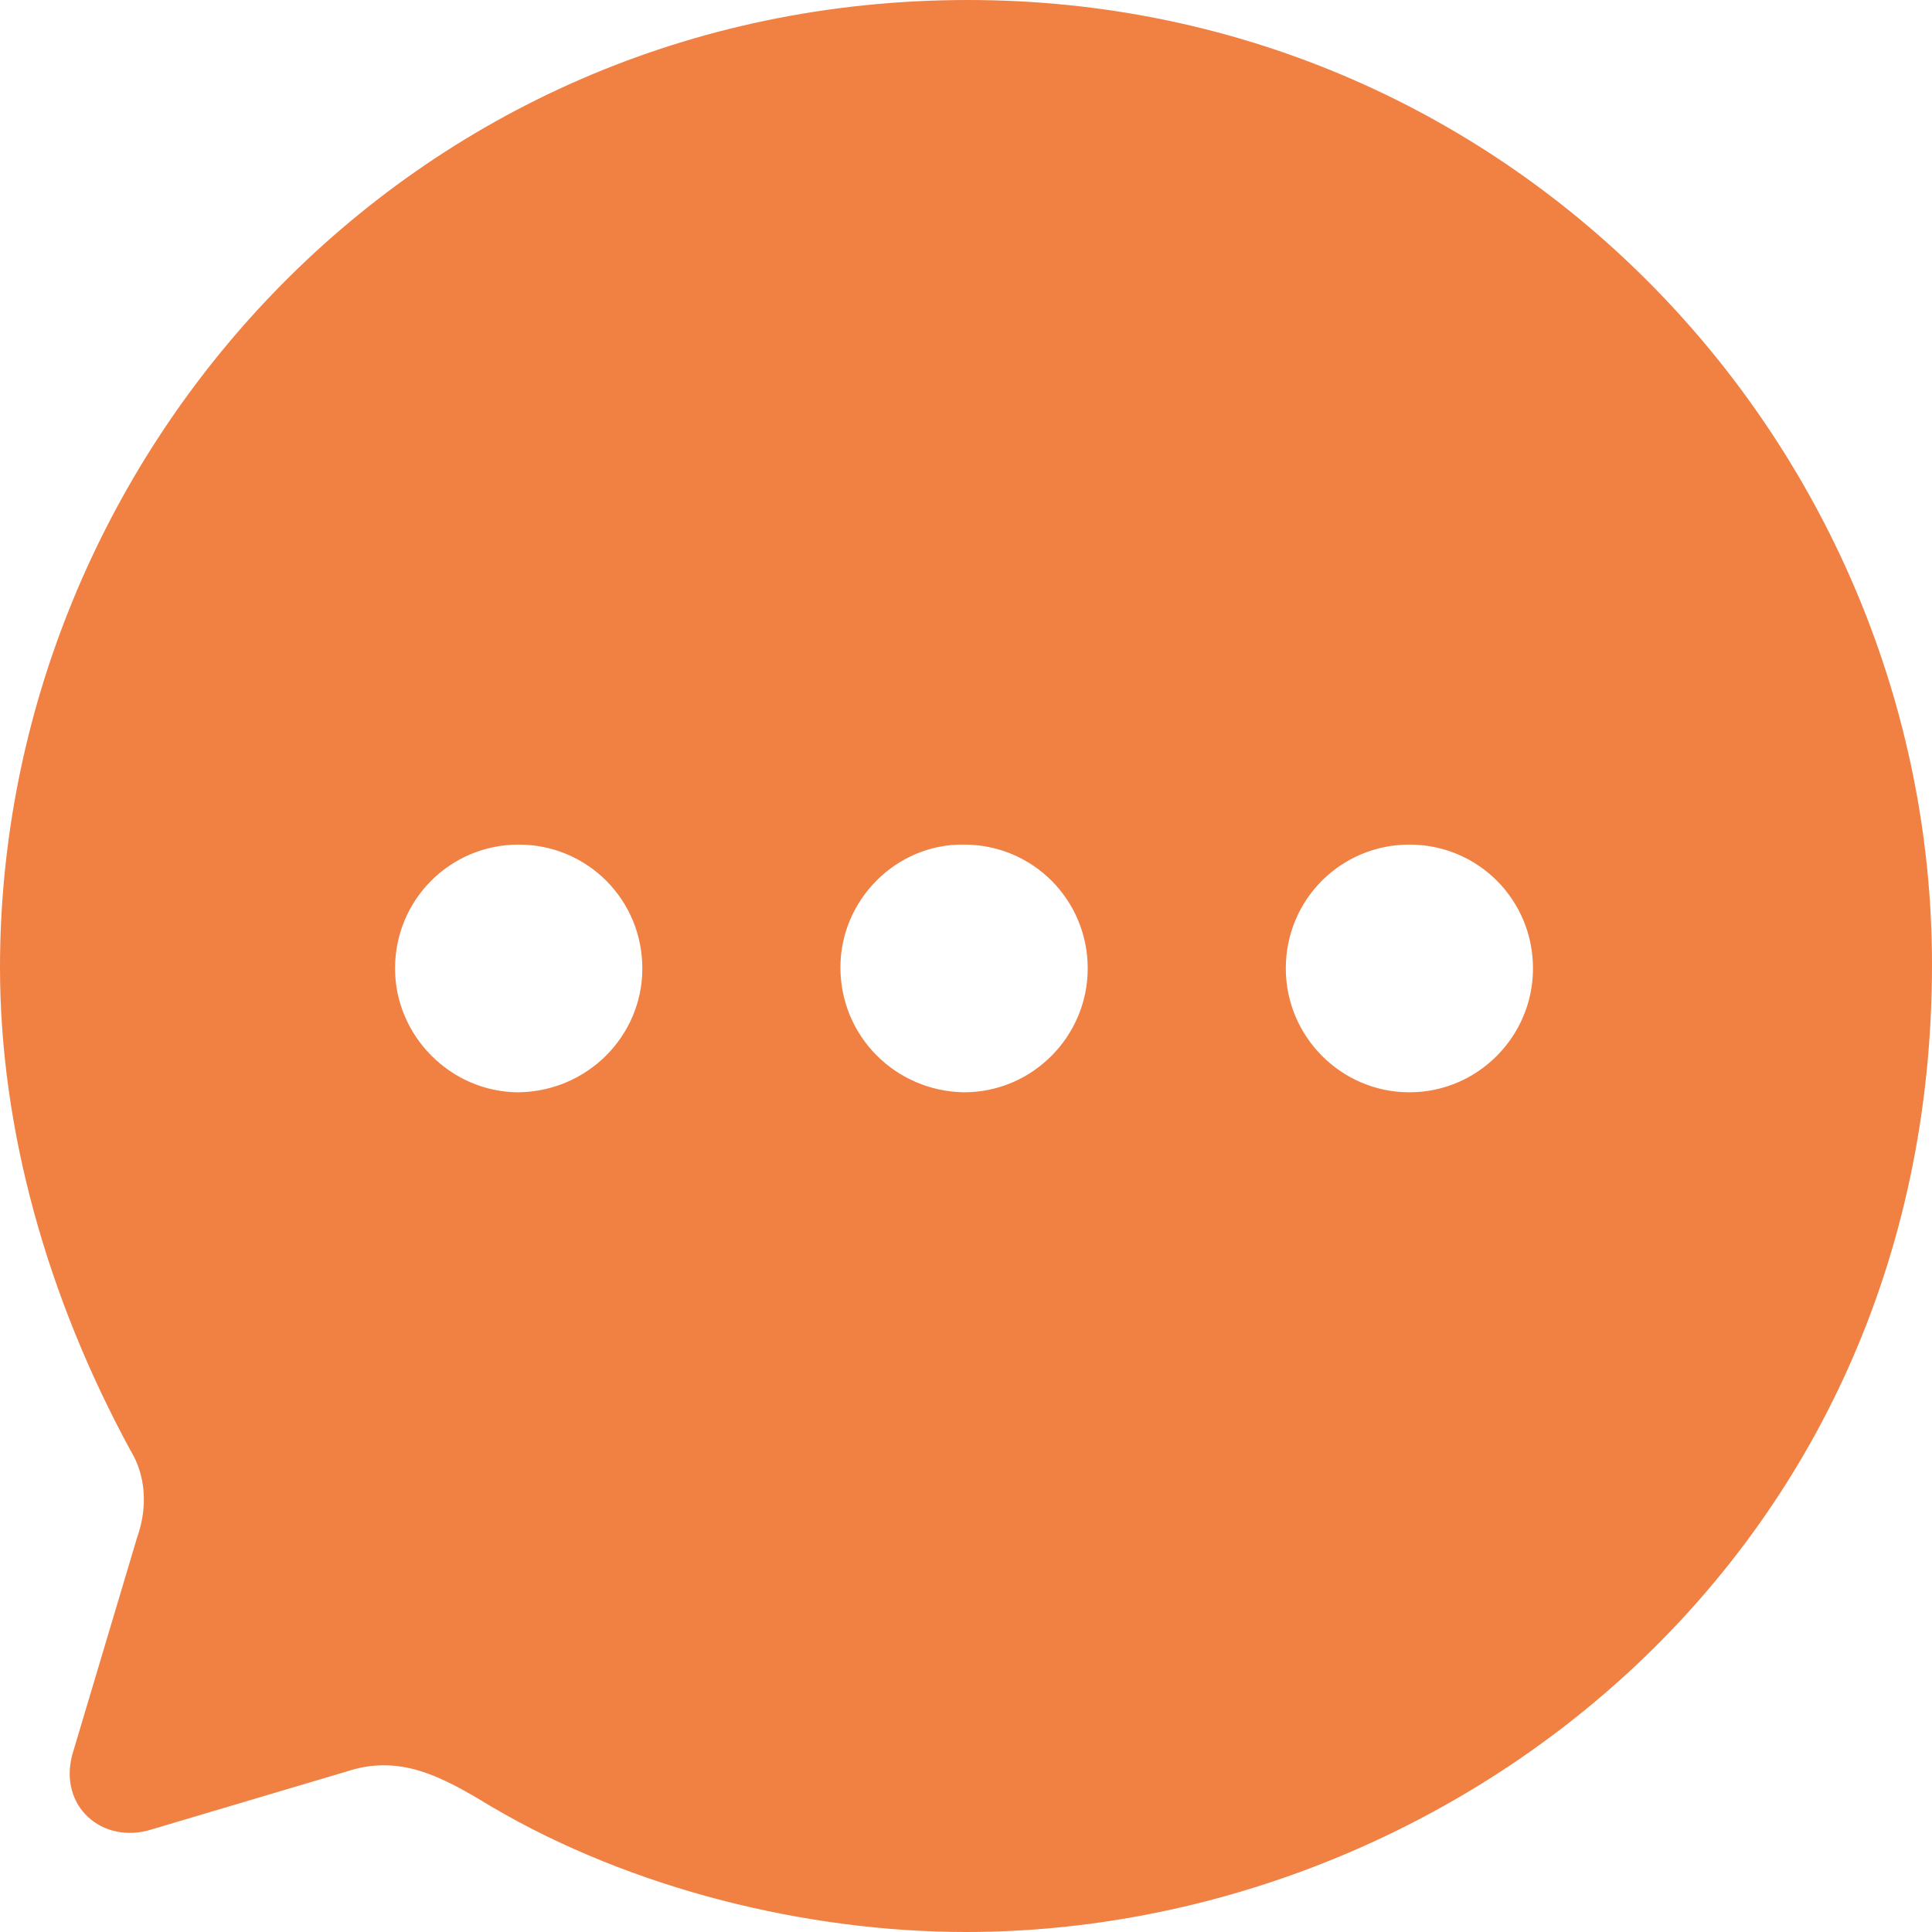 <svg width="19" height="19" viewBox="0 0 19 19" fill="none" xmlns="http://www.w3.org/2000/svg">
<path d="M9.519 0C14.915 0 19 4.424 19 9.486C19 15.356 14.212 19 9.5 19C7.942 19 6.213 18.581 4.826 17.763C4.341 17.468 3.933 17.249 3.41 17.421L1.492 17.991C1.007 18.144 0.57 17.763 0.713 17.249L1.349 15.118C1.454 14.823 1.435 14.509 1.282 14.262C0.466 12.759 0 11.113 0 9.514C0 4.51 3.999 0 9.519 0ZM13.861 8.306C13.186 8.306 12.645 8.848 12.645 9.524C12.645 10.19 13.186 10.742 13.861 10.742C14.535 10.742 15.076 10.19 15.076 9.524C15.076 8.848 14.535 8.306 13.861 8.306ZM9.481 8.306C8.816 8.296 8.265 8.848 8.265 9.514C8.265 10.19 8.806 10.732 9.481 10.742C10.155 10.742 10.697 10.19 10.697 9.524C10.697 8.848 10.155 8.306 9.481 8.306ZM5.101 8.306C4.427 8.306 3.885 8.848 3.885 9.524C3.885 10.19 4.436 10.742 5.101 10.742C5.776 10.732 6.317 10.19 6.317 9.524C6.317 8.848 5.776 8.306 5.101 8.306Z" fill="#F08143"/>
</svg>
